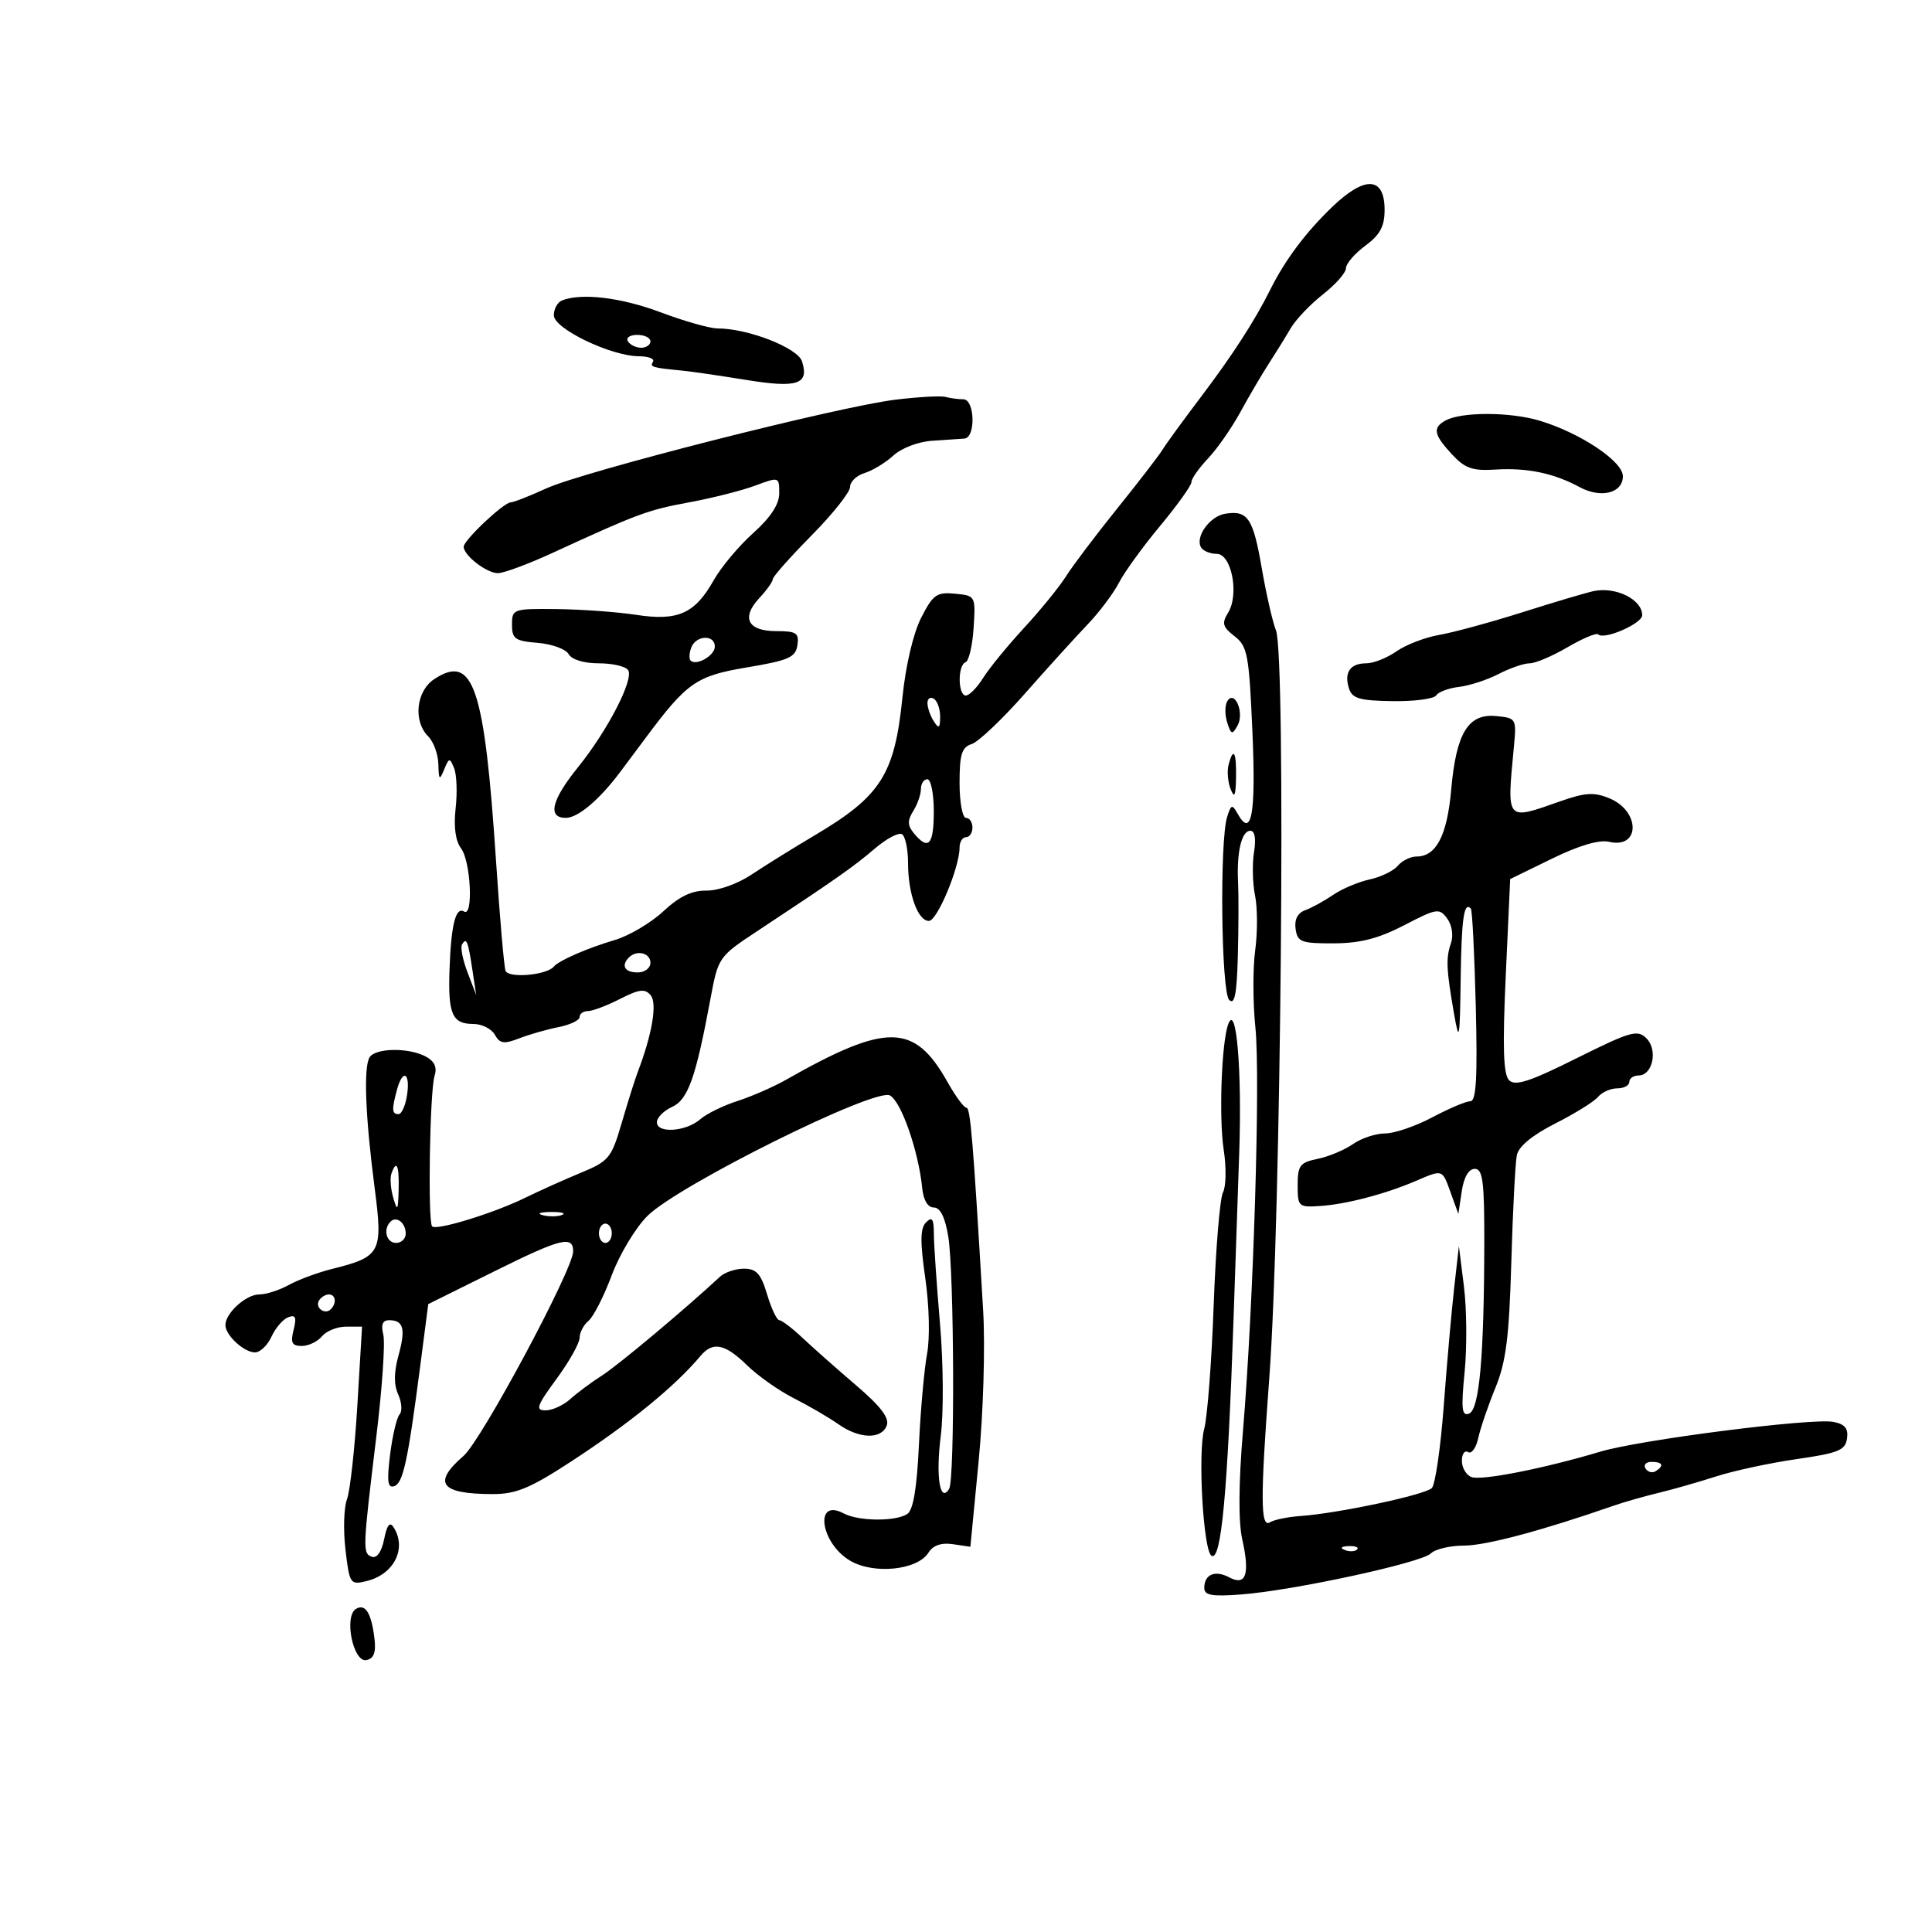 <svg xmlns="http://www.w3.org/2000/svg" width="300" height="300" viewBox="0 0 300 300" version="1.1">
	<path d="M 206.868 32.127 C 202.743 36.091, 199.551 40.355, 197.234 45 C 194.823 49.836, 191.371 55.173, 186.460 61.661 C 183.732 65.265, 181.050 68.950, 180.500 69.849 C 179.950 70.747, 176.781 74.862, 173.457 78.991 C 170.134 83.121, 166.563 87.850, 165.523 89.500 C 164.483 91.150, 161.554 94.750, 159.014 97.500 C 156.475 100.250, 153.622 103.737, 152.675 105.250 C 151.728 106.763, 150.514 108, 149.977 108 C 148.731 108, 148.688 103.278, 149.931 102.833 C 150.443 102.650, 151.005 100.250, 151.181 97.500 C 151.498 92.529, 151.481 92.498, 148.301 92.190 C 145.448 91.914, 144.878 92.319, 143.038 95.925 C 141.815 98.323, 140.632 103.353, 140.132 108.280 C 138.917 120.276, 136.793 123.615, 126.502 129.712 C 123.201 131.668, 118.793 134.408, 116.706 135.801 C 114.546 137.242, 111.530 138.315, 109.706 138.291 C 107.433 138.261, 105.482 139.197, 103 141.507 C 101.075 143.300, 97.700 145.300, 95.500 145.953 C 91.169 147.237, 86.799 149.141, 86 150.091 C 84.869 151.436, 78.917 151.945, 78.498 150.733 C 78.263 150.055, 77.610 142.525, 77.045 134 C 75.229 106.574, 73.514 101.468, 67.451 105.440 C 64.614 107.299, 64.115 111.973, 66.500 114.357 C 67.325 115.182, 68.032 117.127, 68.070 118.679 C 68.131 121.130, 68.248 121.238, 68.963 119.500 C 69.732 117.630, 69.833 117.617, 70.517 119.296 C 70.920 120.285, 71.025 123.088, 70.750 125.526 C 70.427 128.392, 70.725 130.586, 71.593 131.730 C 73.099 133.715, 73.525 142.443, 72.072 141.544 C 70.764 140.736, 70.050 143.564, 69.802 150.527 C 69.555 157.486, 70.217 159, 73.509 159 C 74.825 159, 76.321 159.751, 76.835 160.669 C 77.613 162.060, 78.246 162.154, 80.634 161.232 C 82.210 160.623, 84.962 159.836, 86.750 159.483 C 88.537 159.130, 90 158.427, 90 157.921 C 90 157.414, 90.580 157, 91.289 157 C 91.997 157, 94.237 156.154, 96.265 155.120 C 99.268 153.589, 100.155 153.482, 101.039 154.547 C 102.082 155.803, 101.268 160.611, 99.015 166.500 C 98.594 167.600, 97.482 171.129, 96.545 174.342 C 94.942 179.833, 94.560 180.299, 90.170 182.117 C 87.602 183.181, 83.700 184.934, 81.500 186.014 C 76.659 188.389, 67.782 191.115, 67.102 190.435 C 66.407 189.740, 66.735 169.409, 67.480 167.064 C 67.903 165.730, 67.475 164.789, 66.114 164.061 C 63.461 162.641, 58.296 162.712, 57.389 164.180 C 56.434 165.724, 56.727 173.343, 58.166 184.395 C 59.486 194.539, 59.172 195.138, 51.531 197.049 C 49.314 197.604, 46.306 198.720, 44.846 199.529 C 43.386 200.338, 41.318 201, 40.251 201 C 38.201 201, 35 203.900, 35 205.757 C 35 207.334, 37.886 210, 39.593 210 C 40.390 210, 41.544 208.900, 42.157 207.555 C 42.770 206.210, 43.935 204.855, 44.747 204.544 C 45.895 204.103, 46.082 204.535, 45.592 206.489 C 45.085 208.509, 45.333 209, 46.859 209 C 47.902 209, 49.315 208.325, 50 207.500 C 50.685 206.675, 52.365 206, 53.733 206 L 56.221 206 55.488 218.250 C 55.084 224.988, 54.359 231.543, 53.876 232.817 C 53.393 234.092, 53.289 237.612, 53.645 240.639 C 54.270 245.954, 54.382 246.122, 56.896 245.517 C 61.173 244.488, 63.213 240.462, 61.126 237.169 C 60.531 236.231, 60.095 236.773, 59.649 239.005 C 59.263 240.935, 58.524 242.002, 57.758 241.738 C 56.284 241.230, 56.304 240.667, 58.444 223 C 59.344 215.575, 59.828 208.488, 59.521 207.250 C 59.133 205.689, 59.409 205, 60.422 205 C 62.666 205, 63.020 206.342, 61.873 210.499 C 61.157 213.091, 61.144 215.021, 61.833 216.532 C 62.390 217.755, 62.486 219.147, 62.047 219.627 C 61.608 220.107, 60.946 222.907, 60.577 225.849 C 60.054 230.007, 60.194 231.104, 61.202 230.775 C 62.594 230.320, 63.331 226.920, 65.267 212 L 66.500 202.500 76.952 197.316 C 87.100 192.283, 89 191.810, 89 194.318 C 89 197.098, 74.754 223.674, 71.978 226.073 C 67.085 230.300, 68.397 232, 76.551 232 C 80.132 232, 82.356 231.074, 88.655 226.962 C 97.840 220.967, 104.788 215.298, 108.789 210.535 C 110.694 208.267, 112.570 208.647, 115.994 211.994 C 117.679 213.641, 120.957 215.950, 123.279 217.125 C 125.600 218.300, 128.694 220.102, 130.154 221.131 C 133.432 223.439, 136.855 223.542, 137.693 221.357 C 138.140 220.192, 136.756 218.375, 132.931 215.107 C 129.965 212.573, 126.226 209.262, 124.621 207.750 C 123.016 206.237, 121.391 205, 121.010 205 C 120.629 205, 119.777 203.200, 119.118 201 C 118.155 197.784, 117.451 197, 115.531 197 C 114.218 197, 112.537 197.562, 111.797 198.250 C 106.367 203.295, 95.979 211.994, 93.500 213.573 C 91.850 214.624, 89.628 216.275, 88.561 217.242 C 87.495 218.209, 85.769 219, 84.726 219 C 83.095 219, 83.331 218.318, 86.415 214.116 C 88.387 211.430, 90 208.560, 90 207.738 C 90 206.917, 90.625 205.726, 91.390 205.092 C 92.154 204.457, 93.778 201.267, 94.999 198.003 C 96.220 194.738, 98.722 190.589, 100.558 188.783 C 105.442 183.982, 135.881 168.866, 138.185 170.099 C 139.946 171.041, 142.632 178.751, 143.202 184.500 C 143.388 186.368, 144.066 187.500, 145 187.500 C 146.001 187.500, 146.748 188.998, 147.246 192 C 148.170 197.580, 148.282 229.735, 147.381 231.192 C 145.956 233.499, 145.282 229.266, 146.078 223 C 146.541 219.353, 146.489 211.671, 145.960 205.500 C 145.441 199.450, 145.013 193.172, 145.009 191.550 C 145.002 189.257, 144.733 188.867, 143.801 189.799 C 142.888 190.712, 142.858 192.781, 143.678 198.468 C 144.296 202.761, 144.414 207.758, 143.955 210.218 C 143.516 212.573, 142.946 218.943, 142.689 224.372 C 142.367 231.191, 141.801 234.511, 140.861 235.107 C 139.002 236.285, 133.281 236.221, 130.995 234.997 C 126.405 232.541, 127.372 239.607, 132 242.341 C 135.677 244.513, 142.473 243.817, 144.173 241.094 C 144.883 239.957, 146.156 239.516, 147.961 239.781 L 150.680 240.180 151.967 226.840 C 152.689 219.353, 152.994 209.112, 152.663 203.500 C 151.084 176.789, 150.687 172, 150.053 172 C 149.676 172, 148.362 170.209, 147.131 168.020 C 141.971 158.838, 137.701 158.783, 122 167.695 C 120.075 168.788, 116.700 170.261, 114.500 170.968 C 112.300 171.674, 109.703 172.949, 108.728 173.801 C 106.521 175.730, 102 176.039, 102 174.262 C 102 173.544, 103.059 172.475, 104.353 171.885 C 106.839 170.753, 108.034 167.385, 110.330 155.042 C 111.516 148.666, 111.608 148.533, 117.516 144.630 C 129.775 136.532, 132.580 134.564, 135.810 131.794 C 137.630 130.233, 139.543 129.217, 140.060 129.537 C 140.577 129.857, 141 131.862, 141 133.994 C 141 138.775, 142.520 143, 144.241 143 C 145.526 143, 149 134.690, 149 131.616 C 149 130.727, 149.450 130, 150 130 C 150.550 130, 151 129.325, 151 128.500 C 151 127.675, 150.550 127, 150 127 C 149.450 127, 149 124.555, 149 121.567 C 149 117.128, 149.344 116.026, 150.881 115.538 C 151.915 115.210, 155.627 111.692, 159.129 107.721 C 162.631 103.749, 167.005 98.925, 168.848 97 C 170.691 95.075, 172.893 92.150, 173.741 90.500 C 174.588 88.850, 177.469 84.873, 180.141 81.663 C 182.813 78.452, 185 75.395, 185 74.869 C 185 74.343, 186.156 72.695, 187.569 71.206 C 188.983 69.718, 191.245 66.475, 192.596 64 C 193.948 61.525, 195.928 58.150, 196.996 56.500 C 198.065 54.850, 199.597 52.375, 200.400 51 C 201.204 49.625, 203.468 47.243, 205.431 45.707 C 207.394 44.171, 209 42.344, 209 41.645 C 209 40.947, 210.350 39.378, 212 38.158 C 214.296 36.461, 215 35.153, 215 32.587 C 215 27.413, 211.954 27.240, 206.868 32.127 M 87.250 46.662 C 86.563 46.940, 86 47.974, 86 48.960 C 86 51.033, 94.853 55.296, 99.206 55.319 C 100.694 55.327, 101.680 55.708, 101.397 56.167 C 100.885 56.994, 101.202 57.090, 106 57.556 C 107.375 57.689, 111.810 58.336, 115.856 58.993 C 123.834 60.288, 125.668 59.681, 124.539 56.121 C 123.869 54.013, 116.161 51, 111.438 51 C 110.228 51, 106.249 49.875, 102.596 48.500 C 96.450 46.186, 90.265 45.446, 87.250 46.662 M 97.500 53 C 97.840 53.550, 98.766 54, 99.559 54 C 100.352 54, 101 53.550, 101 53 C 101 52.450, 100.073 52, 98.941 52 C 97.809 52, 97.160 52.450, 97.500 53 M 139 62.069 C 130.080 63.164, 90.575 73.210, 84.805 75.851 C 82.223 77.033, 79.748 78.002, 79.305 78.005 C 78.229 78.011, 72 83.887, 72 84.896 C 72 86.244, 75.566 89, 77.310 89 C 78.219 89, 82.008 87.598, 85.731 85.885 C 99.060 79.752, 100.584 79.188, 107 78.006 C 110.575 77.347, 115.188 76.180, 117.250 75.412 C 120.972 74.027, 121 74.036, 121 76.581 C 121 78.315, 119.685 80.327, 116.943 82.788 C 114.712 84.791, 111.954 88.088, 110.816 90.114 C 107.911 95.283, 105.252 96.468, 98.795 95.474 C 95.883 95.026, 90.350 94.623, 86.500 94.580 C 79.679 94.502, 79.500 94.564, 79.500 97 C 79.500 99.196, 79.987 99.539, 83.500 99.824 C 85.700 100.003, 87.860 100.790, 88.300 101.574 C 88.778 102.427, 90.663 103, 92.991 103 C 95.131 103, 97.179 103.481, 97.543 104.070 C 98.441 105.522, 94.327 113.476, 89.750 119.139 C 85.642 124.220, 84.972 127, 87.854 127 C 89.741 127, 93.065 124.199, 96.290 119.891 C 97.274 118.576, 99.074 116.165, 100.290 114.533 C 106.673 105.962, 108.131 104.950, 116 103.632 C 122.481 102.546, 123.543 102.078, 123.820 100.187 C 124.098 98.283, 123.673 98, 120.538 98 C 116.104 98, 115.049 95.937, 117.913 92.863 C 119.061 91.631, 120 90.311, 120 89.929 C 120 89.548, 122.700 86.502, 126 83.161 C 129.300 79.820, 132 76.422, 132 75.610 C 132 74.799, 133.012 73.828, 134.250 73.452 C 135.488 73.077, 137.506 71.850, 138.735 70.725 C 139.996 69.571, 142.612 68.577, 144.735 68.444 C 146.806 68.315, 149.063 68.162, 149.750 68.104 C 151.541 67.955, 151.376 62, 149.582 62 C 148.802 62, 147.564 61.836, 146.832 61.635 C 146.099 61.435, 142.575 61.630, 139 62.069 M 224.451 65.300 C 222.422 66.418, 222.628 67.496, 225.452 70.543 C 227.482 72.734, 228.643 73.141, 232.202 72.916 C 237.113 72.605, 241.281 73.471, 245.262 75.629 C 248.593 77.436, 252 76.584, 252 73.945 C 252 71.637, 245.396 67.227, 239.097 65.330 C 234.496 63.944, 226.939 63.929, 224.451 65.300 M 190.248 79.773 C 187.830 80.167, 185.519 83.413, 186.513 85.021 C 186.846 85.559, 187.933 86, 188.928 86 C 191.237 86, 192.457 92.282, 190.702 95.135 C 189.687 96.784, 189.843 97.354, 191.703 98.794 C 193.715 100.353, 193.954 101.637, 194.476 113.677 C 195.029 126.446, 194.345 130.225, 192.181 126.358 C 191.338 124.853, 191.166 124.903, 190.554 126.831 C 189.366 130.573, 189.625 154.025, 190.868 155.268 C 191.711 156.111, 192.054 154.368, 192.211 148.450 C 192.327 144.077, 192.344 138.925, 192.247 137 C 192.012 132.296, 192.796 129, 194.150 129 C 194.851 129, 195.062 130.229, 194.722 132.327 C 194.425 134.157, 194.499 137.194, 194.886 139.077 C 195.273 140.960, 195.282 144.782, 194.905 147.571 C 194.529 150.360, 194.542 155.743, 194.935 159.534 C 195.731 167.229, 194.641 202.727, 193.011 222.160 C 192.326 230.328, 192.285 236.314, 192.896 239.033 C 194.113 244.449, 193.473 246.323, 190.879 244.935 C 188.674 243.755, 187 244.461, 187 246.572 C 187 247.726, 188.185 247.934, 192.750 247.585 C 200.874 246.964, 220.735 242.665, 222.186 241.214 C 222.854 240.546, 225.168 240, 227.329 240 C 230.709 240, 239.491 237.660, 250.500 233.825 C 252.150 233.251, 255.300 232.349, 257.500 231.821 C 259.700 231.294, 263.750 230.138, 266.500 229.253 C 269.250 228.369, 274.875 227.160, 279 226.567 C 285.466 225.638, 286.542 225.198, 286.803 223.372 C 287.027 221.806, 286.473 221.132, 284.680 220.790 C 281.362 220.155, 254.666 223.566, 248.500 225.412 C 239.764 228.027, 230.025 229.947, 228.487 229.357 C 227.669 229.043, 227 227.908, 227 226.834 C 227 225.760, 227.437 225.152, 227.971 225.482 C 228.505 225.812, 229.214 224.826, 229.546 223.291 C 229.879 221.756, 231.075 218.250, 232.205 215.500 C 233.855 211.479, 234.339 207.660, 234.675 196 C 234.905 188.025, 235.292 180.544, 235.534 179.376 C 235.818 178.010, 237.952 176.251, 241.510 174.450 C 244.555 172.910, 247.541 171.054, 248.145 170.325 C 248.750 169.596, 250.090 169, 251.122 169 C 252.155 169, 253 168.550, 253 168 C 253 167.450, 253.645 167, 254.433 167 C 256.627 167, 257.470 163.041, 255.661 161.232 C 254.268 159.839, 253.203 160.143, 244.821 164.321 C 237.502 167.970, 235.271 168.694, 234.325 167.728 C 233.434 166.817, 233.302 162.626, 233.812 151.500 L 234.500 136.500 241 133.328 C 245.189 131.283, 248.338 130.354, 249.857 130.713 C 254.701 131.859, 254.746 125.966, 249.909 123.962 C 247.528 122.976, 246.155 123.061, 242.254 124.433 C 233.783 127.414, 233.973 127.638, 235.074 116 C 235.493 111.569, 235.451 111.495, 232.312 111.191 C 227.981 110.772, 226.118 113.825, 225.342 122.612 C 224.713 129.729, 223.020 133, 219.967 133 C 219.020 133, 217.709 133.646, 217.053 134.436 C 216.398 135.225, 214.430 136.181, 212.681 136.560 C 210.931 136.939, 208.375 138.019, 207 138.962 C 205.625 139.904, 203.681 140.971, 202.680 141.333 C 201.494 141.762, 200.971 142.777, 201.180 144.246 C 201.469 146.279, 202.046 146.498, 207.074 146.483 C 211.204 146.470, 214.047 145.741, 218.041 143.669 C 223.113 141.037, 223.509 140.976, 224.721 142.633 C 225.467 143.654, 225.713 145.259, 225.304 146.448 C 224.498 148.792, 224.574 150.499, 225.797 157.500 C 226.580 161.983, 226.685 161.425, 226.810 152.108 C 226.938 142.603, 227.320 139.947, 228.394 141.083 C 228.610 141.313, 228.954 148.137, 229.158 156.250 C 229.435 167.332, 229.226 171, 228.317 171 C 227.651 171, 224.990 172.125, 222.404 173.500 C 219.818 174.875, 216.519 176, 215.074 176 C 213.628 176, 211.382 176.745, 210.082 177.655 C 208.783 178.565, 206.320 179.596, 204.610 179.946 C 201.852 180.510, 201.500 180.974, 201.500 184.041 C 201.500 187.372, 201.630 187.491, 205 187.267 C 209.034 186.999, 215.053 185.427, 219.784 183.404 C 224.094 181.561, 223.925 181.505, 225.279 185.250 L 226.455 188.500 226.977 185 C 227.308 182.788, 228.052 181.500, 229 181.500 C 230.248 181.500, 230.497 183.435, 230.480 193 C 230.449 210.648, 229.716 218.877, 228.119 219.500 C 226.986 219.941, 226.861 218.784, 227.424 213.070 C 227.802 209.238, 227.757 203.267, 227.324 199.801 L 226.536 193.500 225.801 200 C 225.396 203.575, 224.669 211.809, 224.184 218.298 C 223.700 224.787, 222.866 230.534, 222.331 231.069 C 221.276 232.124, 207.693 235.013, 201.938 235.406 C 199.979 235.540, 197.842 235.980, 197.188 236.384 C 195.720 237.291, 195.700 232.682, 197.093 214 C 198.917 189.531, 199.703 101.832, 198.134 97.894 C 197.610 96.577, 196.617 92.232, 195.927 88.237 C 194.582 80.437, 193.754 79.203, 190.248 79.773 M 247.500 91.778 C 246.400 92.002, 241.450 93.470, 236.500 95.040 C 231.550 96.609, 225.700 98.205, 223.500 98.585 C 221.300 98.966, 218.306 100.115, 216.846 101.139 C 215.386 102.162, 213.275 103, 212.155 103 C 209.651 103, 208.679 104.413, 209.469 106.902 C 209.965 108.466, 211.116 108.801, 216.237 108.873 C 219.630 108.921, 222.679 108.520, 223.011 107.983 C 223.343 107.445, 224.939 106.851, 226.557 106.661 C 228.176 106.471, 230.940 105.570, 232.700 104.658 C 234.461 103.746, 236.630 103, 237.522 103 C 238.414 103, 241.062 101.876, 243.407 100.502 C 245.752 99.128, 247.896 98.230, 248.173 98.506 C 249.083 99.417, 255 96.833, 255 95.525 C 255 93.100, 250.945 91.074, 247.500 91.778 M 107.345 100.543 C 107.019 101.392, 106.969 102.302, 107.233 102.567 C 108.124 103.458, 111 101.798, 111 100.393 C 111 98.501, 108.083 98.620, 107.345 100.543 M 144.015 109.191 C 144.024 109.911, 144.467 111.175, 145 112 C 145.788 113.219, 145.972 113.090, 145.985 111.309 C 145.993 110.104, 145.550 108.840, 145 108.500 C 144.450 108.160, 144.007 108.471, 144.015 109.191 M 190.574 108.881 C 190.187 109.506, 190.179 110.987, 190.555 112.172 C 191.161 114.081, 191.344 114.137, 192.169 112.663 C 193.268 110.699, 191.720 107.027, 190.574 108.881 M 190.771 118.766 C 190.517 119.737, 190.658 121.425, 191.085 122.516 C 191.675 124.027, 191.876 123.606, 191.930 120.750 C 192.005 116.732, 191.520 115.902, 190.771 118.766 M 143 122.514 C 143 123.346, 142.465 124.884, 141.810 125.932 C 140.877 127.427, 140.903 128.179, 141.933 129.419 C 144.171 132.116, 145 131.192, 145 126 C 145 123.250, 144.550 121, 144 121 C 143.450 121, 143 121.681, 143 122.514 M 71.732 146.683 C 71.474 147.133, 71.866 149.075, 72.602 151 L 73.941 154.500 73.338 150.500 C 72.670 146.072, 72.422 145.481, 71.732 146.683 M 97.667 148.667 C 96.399 149.934, 97.008 151, 99 151 C 100.111 151, 101 150.333, 101 149.500 C 101 147.978, 98.885 147.449, 97.667 148.667 M 190.732 159 C 189.680 161.744, 189.250 173.557, 190.019 178.563 C 190.437 181.278, 190.385 184.245, 189.904 185.156 C 189.423 186.067, 188.774 193.942, 188.460 202.656 C 188.147 211.370, 187.484 220.025, 186.987 221.890 C 185.977 225.681, 186.848 240.788, 188.122 241.575 C 189.627 242.505, 190.621 231.857, 191.538 205 C 191.773 198.125, 192.172 186.425, 192.426 179 C 192.865 166.131, 191.985 155.732, 190.732 159 M 61.630 169.250 C 60.806 172.325, 60.852 173, 61.887 173 C 62.374 173, 62.971 171.650, 63.213 170 C 63.725 166.511, 62.518 165.939, 61.630 169.250 M 60.775 182.250 C 60.533 182.938, 60.665 184.625, 61.068 186 C 61.705 188.175, 61.814 188.013, 61.900 184.750 C 62.002 180.942, 61.571 179.985, 60.775 182.250 M 84.269 188.693 C 85.242 188.947, 86.592 188.930, 87.269 188.656 C 87.946 188.382, 87.150 188.175, 85.500 188.195 C 83.850 188.215, 83.296 188.439, 84.269 188.693 M 60.639 189.694 C 59.444 190.889, 59.994 193, 61.500 193 C 62.325 193, 63 192.352, 63 191.559 C 63 189.888, 61.573 188.761, 60.639 189.694 M 93 191.500 C 93 192.325, 93.450 193, 94 193 C 94.550 193, 95 192.325, 95 191.500 C 95 190.675, 94.550 190, 94 190 C 93.450 190, 93 190.675, 93 191.500 M 49.543 201.931 C 48.860 203.036, 50.437 204.230, 51.361 203.306 C 52.311 202.355, 52.134 201, 51.059 201 C 50.541 201, 49.859 201.419, 49.543 201.931 M 255.510 228.016 C 255.856 228.575, 256.557 228.774, 257.069 228.457 C 258.456 227.600, 258.198 227, 256.441 227 C 255.584 227, 255.165 227.457, 255.510 228.016 M 208.813 240.683 C 209.534 240.972, 210.397 240.936, 210.729 240.604 C 211.061 240.272, 210.471 240.036, 209.417 240.079 C 208.252 240.127, 208.015 240.364, 208.813 240.683 M 55.265 249.836 C 53.376 251.004, 54.843 258.178, 56.888 257.778 C 58.040 257.553, 58.401 256.612, 58.152 254.481 C 57.685 250.482, 56.723 248.935, 55.265 249.836" stroke="none" fill="black" fill-rule="evenodd"/>
</svg>